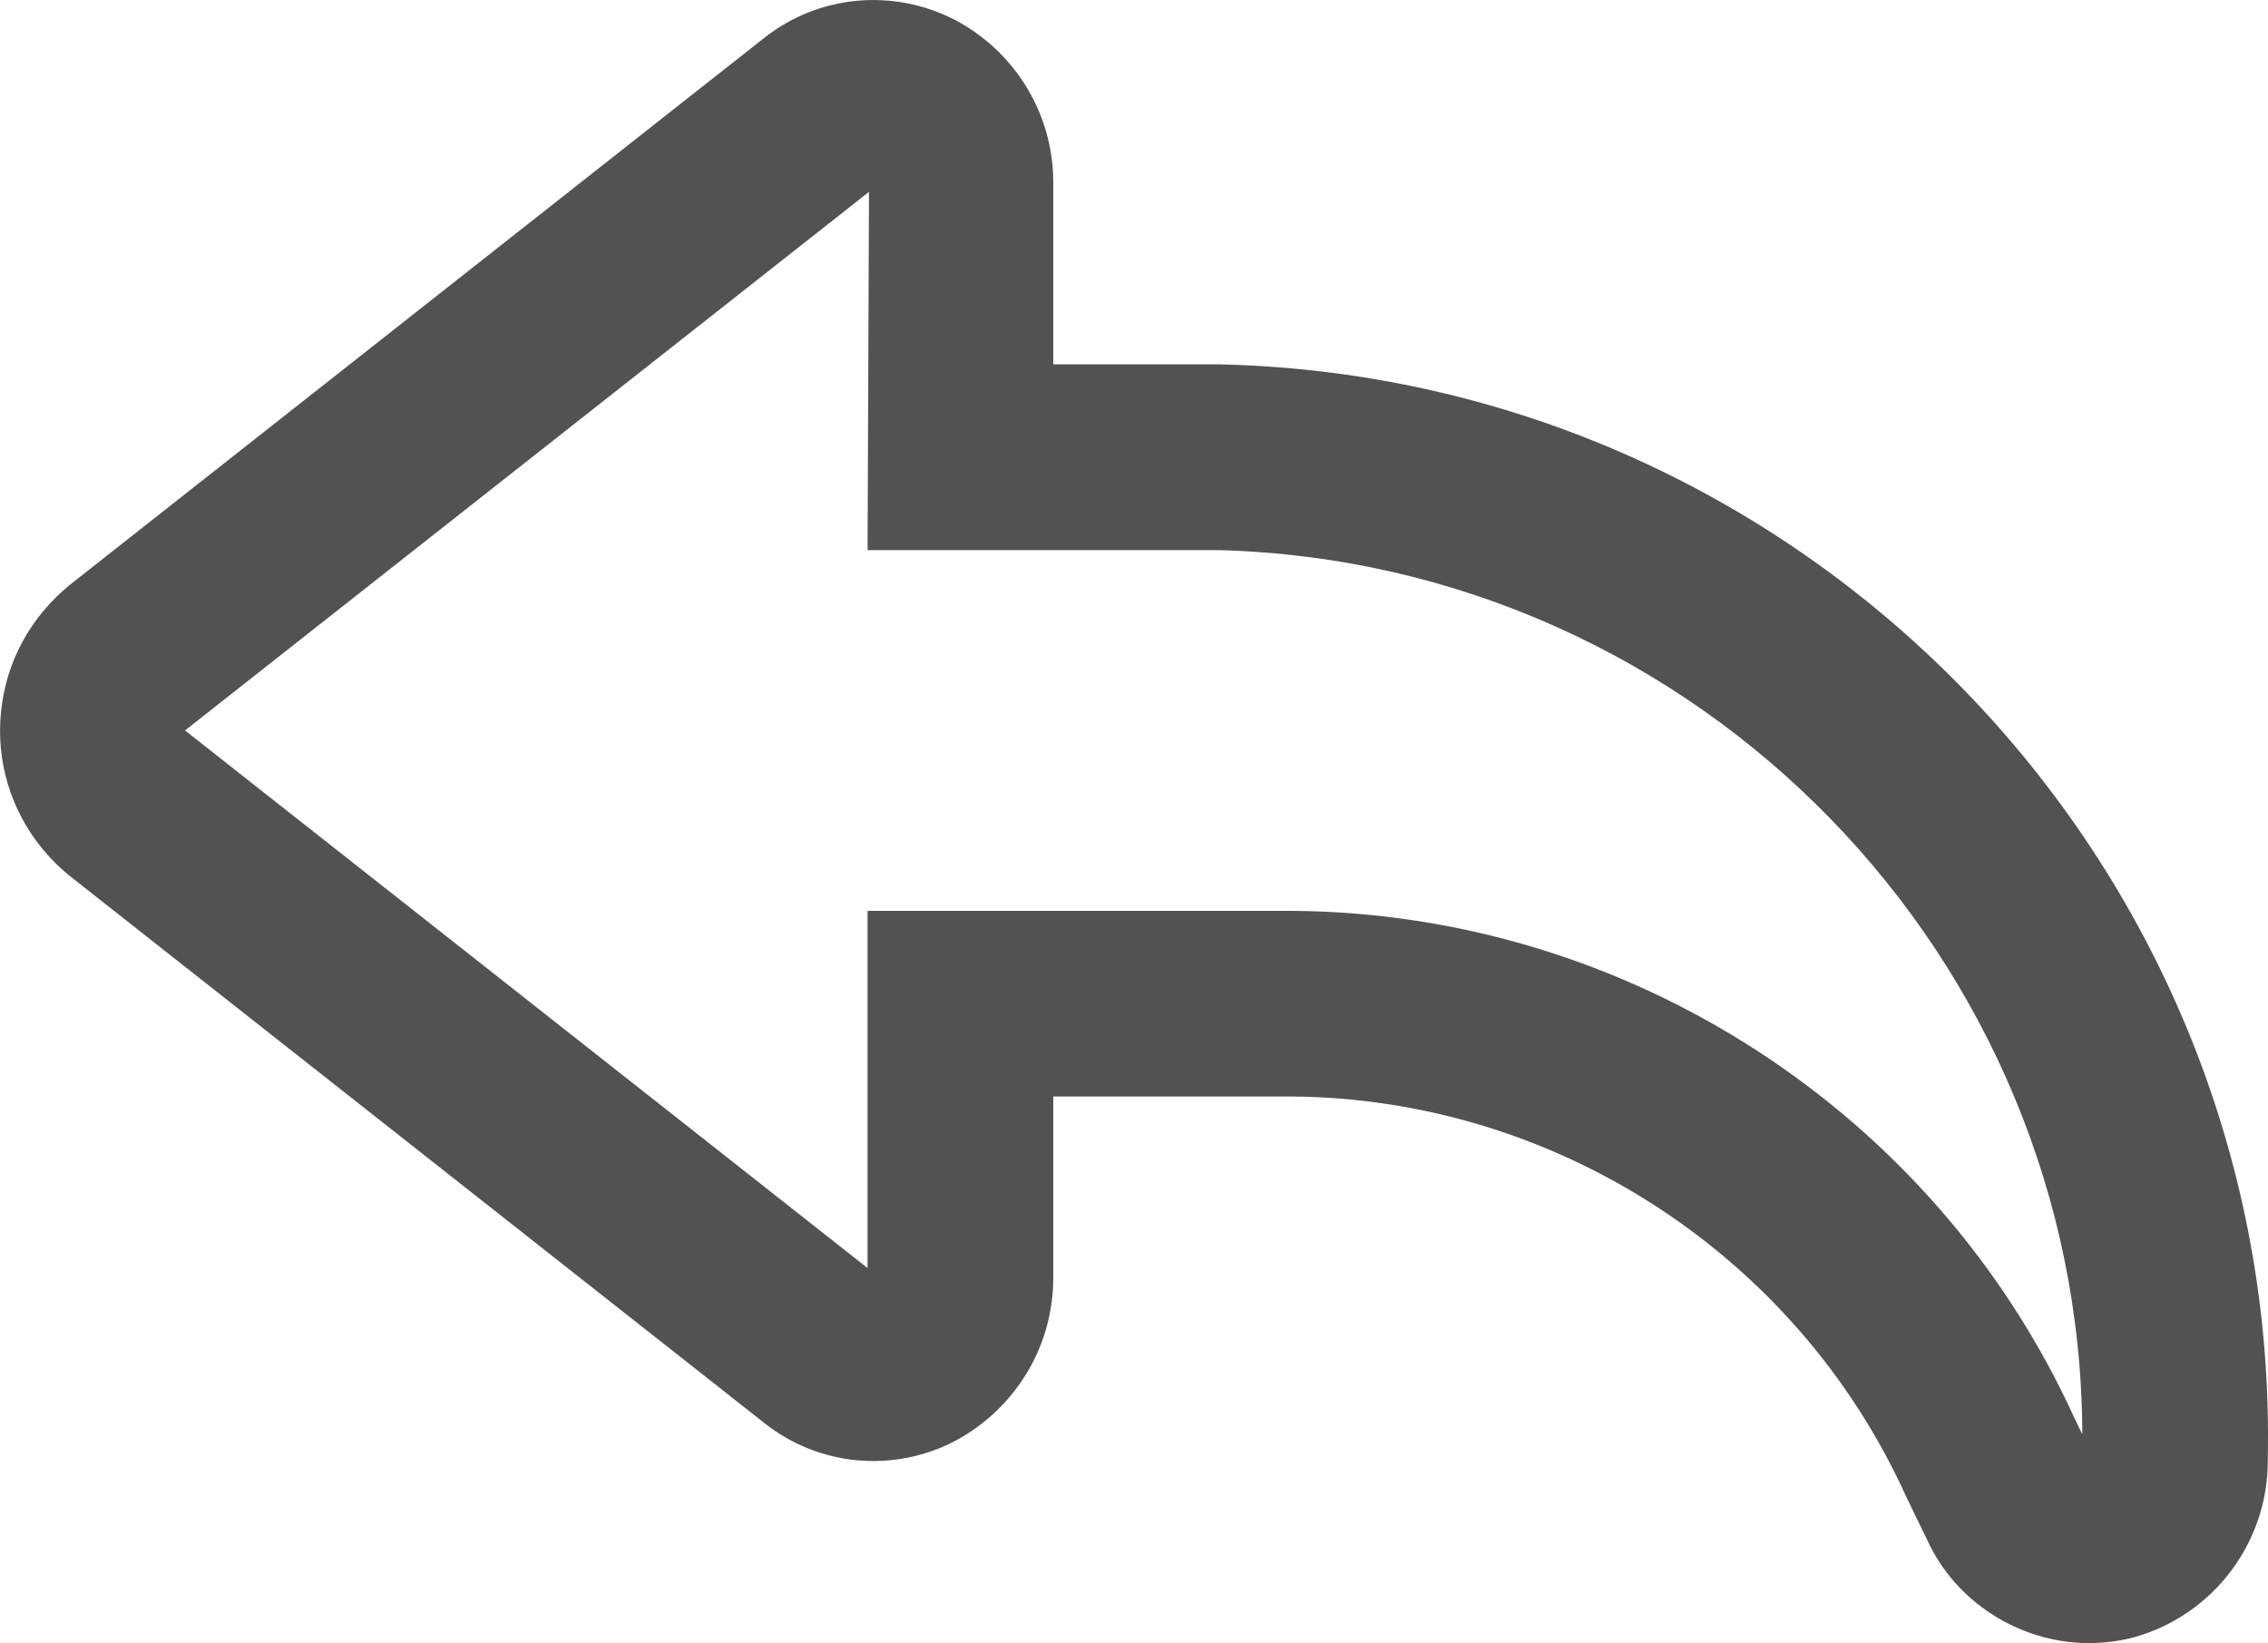 <?xml version="1.0" encoding="utf-8"?>
<!-- Generator: Adobe Illustrator 22.1.0, SVG Export Plug-In . SVG Version: 6.00 Build 0)  -->
<svg version="1.1" id="Calque_1" xmlns="http://www.w3.org/2000/svg" xmlns:xlink="http://www.w3.org/1999/xlink" x="0px" y="0px"
	 viewBox="0 0 4000 2897.8" style="enable-background:new 0 0 4000 2897.8;" xml:space="preserve">
<style type="text/css">
	.st0{fill:#525252;}
</style>
<g>
	<g>
		<path class="st0" d="M3680.1,2897.8c-120.7-1.9-231.4-73.9-280.6-180.7l-36.7-75.7l-1.8-3.8
			c-192.7-424.1-618.3-700.4-1082.9-703.8h-420.5v317c1,120.5-64.1,231.1-171.5,289.6c-109.4,58-242.6,45.5-338.5-31.1l-1226-965.6
			c-17.3-14.1-33.4-30.2-47.7-47.8c-55.5-68.3-81.1-154.1-72-241.6S53.5,1088,123.7,1031L1346.9,67.6c96.5-76.9,229.4-89.4,340-31.1
			c106.4,57.5,171.8,168.2,170.7,287.7v318.4h295.3l4.3,0.1c1038.5,27.1,1864.4,893.4,1842.4,1931.6c1,145.5-95.6,274-236.1,313.3
			l-6,1.5c-23.7,5.7-48,8.6-72.2,8.6C3683.6,2897.8,3681.9,2897.8,3680.1,2897.8z M3695.5,2577c-0.1-0.1-0.1-0.2-0.2-0.4
			L3695.5,2577z M1530.1,970.3l2.5-631.9L326.3,1288.2l1203.8,948.1v-629.9h749.2c592.2,4.3,1133.3,355.1,1379,893.8l14.2,29.3
			c-2.4-840.9-676.7-1536.1-1521.8-1559.3h-620.6V970.3z M1551.1,2252.9c-0.1-0.1-0.1-0.1-0.2-0.1L1551.1,2252.9z M1550.1,324.6
			L1550.1,324.6L1550.1,324.6z"/>
	</g>
</g>
</svg>
